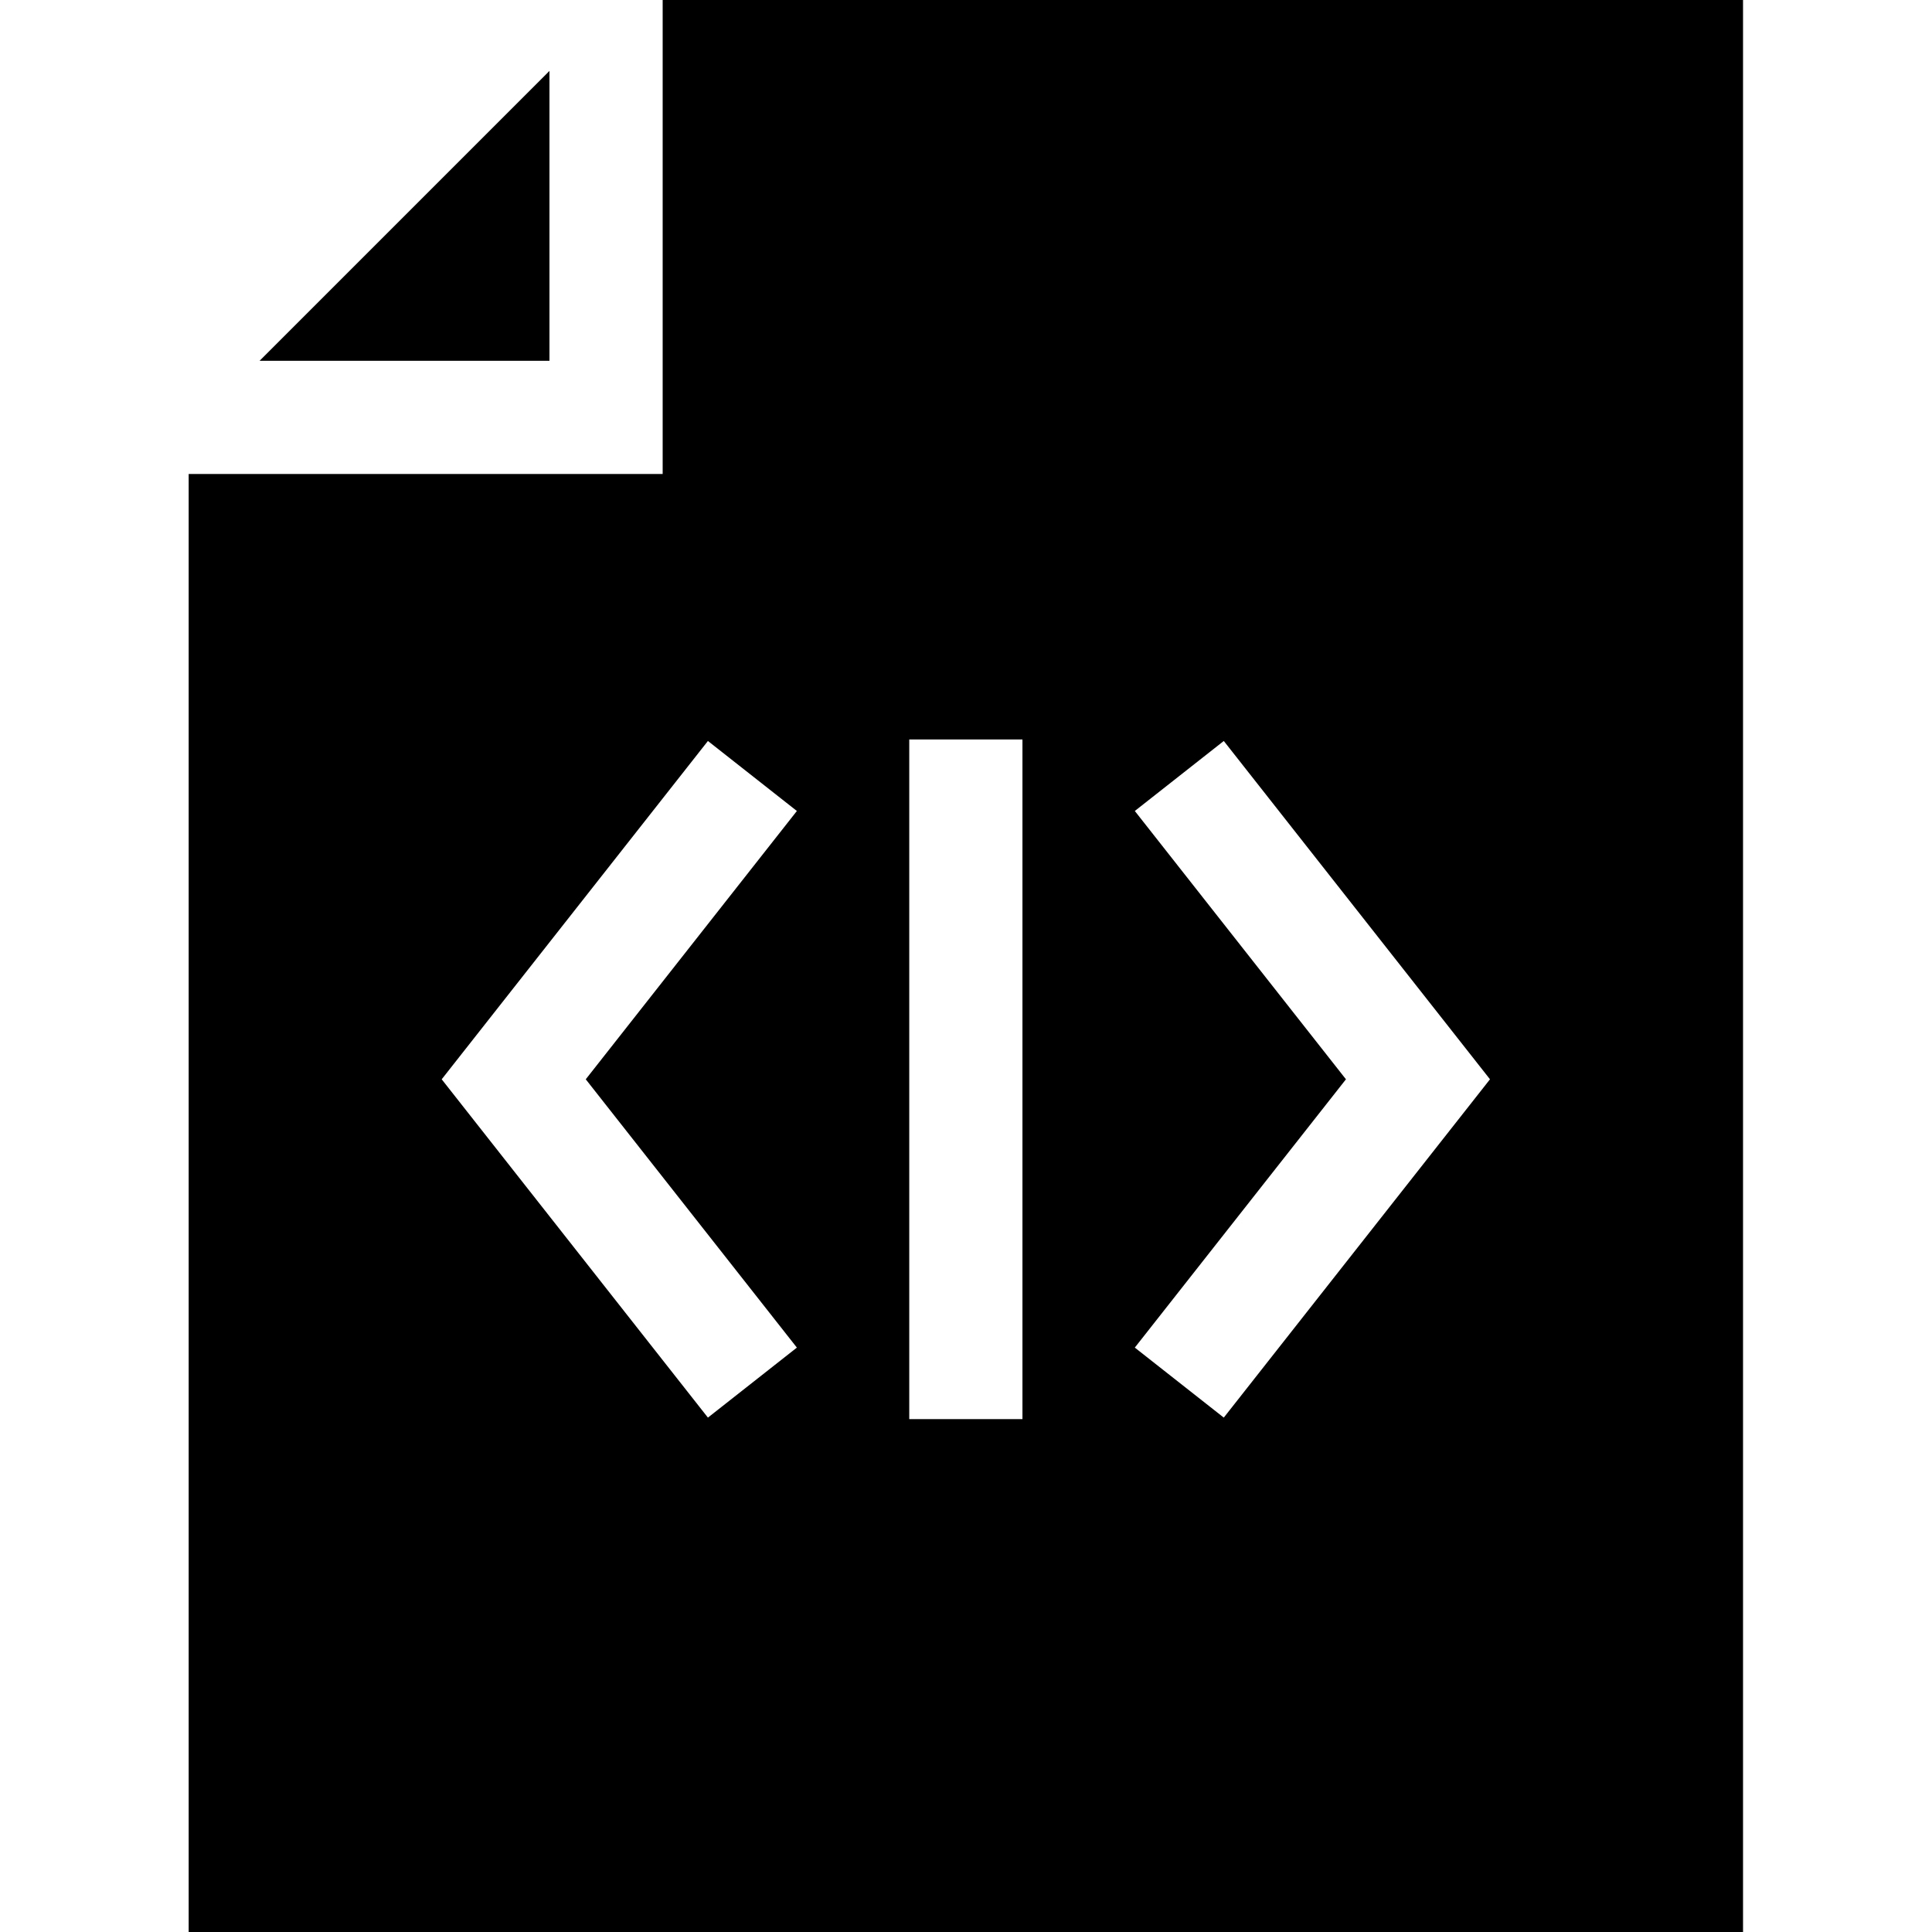 <svg height="512pt" viewBox="-50 0 512 512" width="512pt" xmlns="http://www.w3.org/2000/svg"><path d="m125.613 0v125.613h-125.613v386.387h411.922v-512zm125.125 214.918 23.578-18.551 70.547 89.656-70.547 89.656-23.578-18.551 55.953-71.105zm-59.777-18.949h30v180.109h-30zm-53.355.398 23.574 18.551-55.949 71.105 55.949 71.105-23.574 18.551-70.551-89.656zm0 0"/><path d="m95.613 95.613v-76.816l-76.816 76.816zm0 0"/></svg>